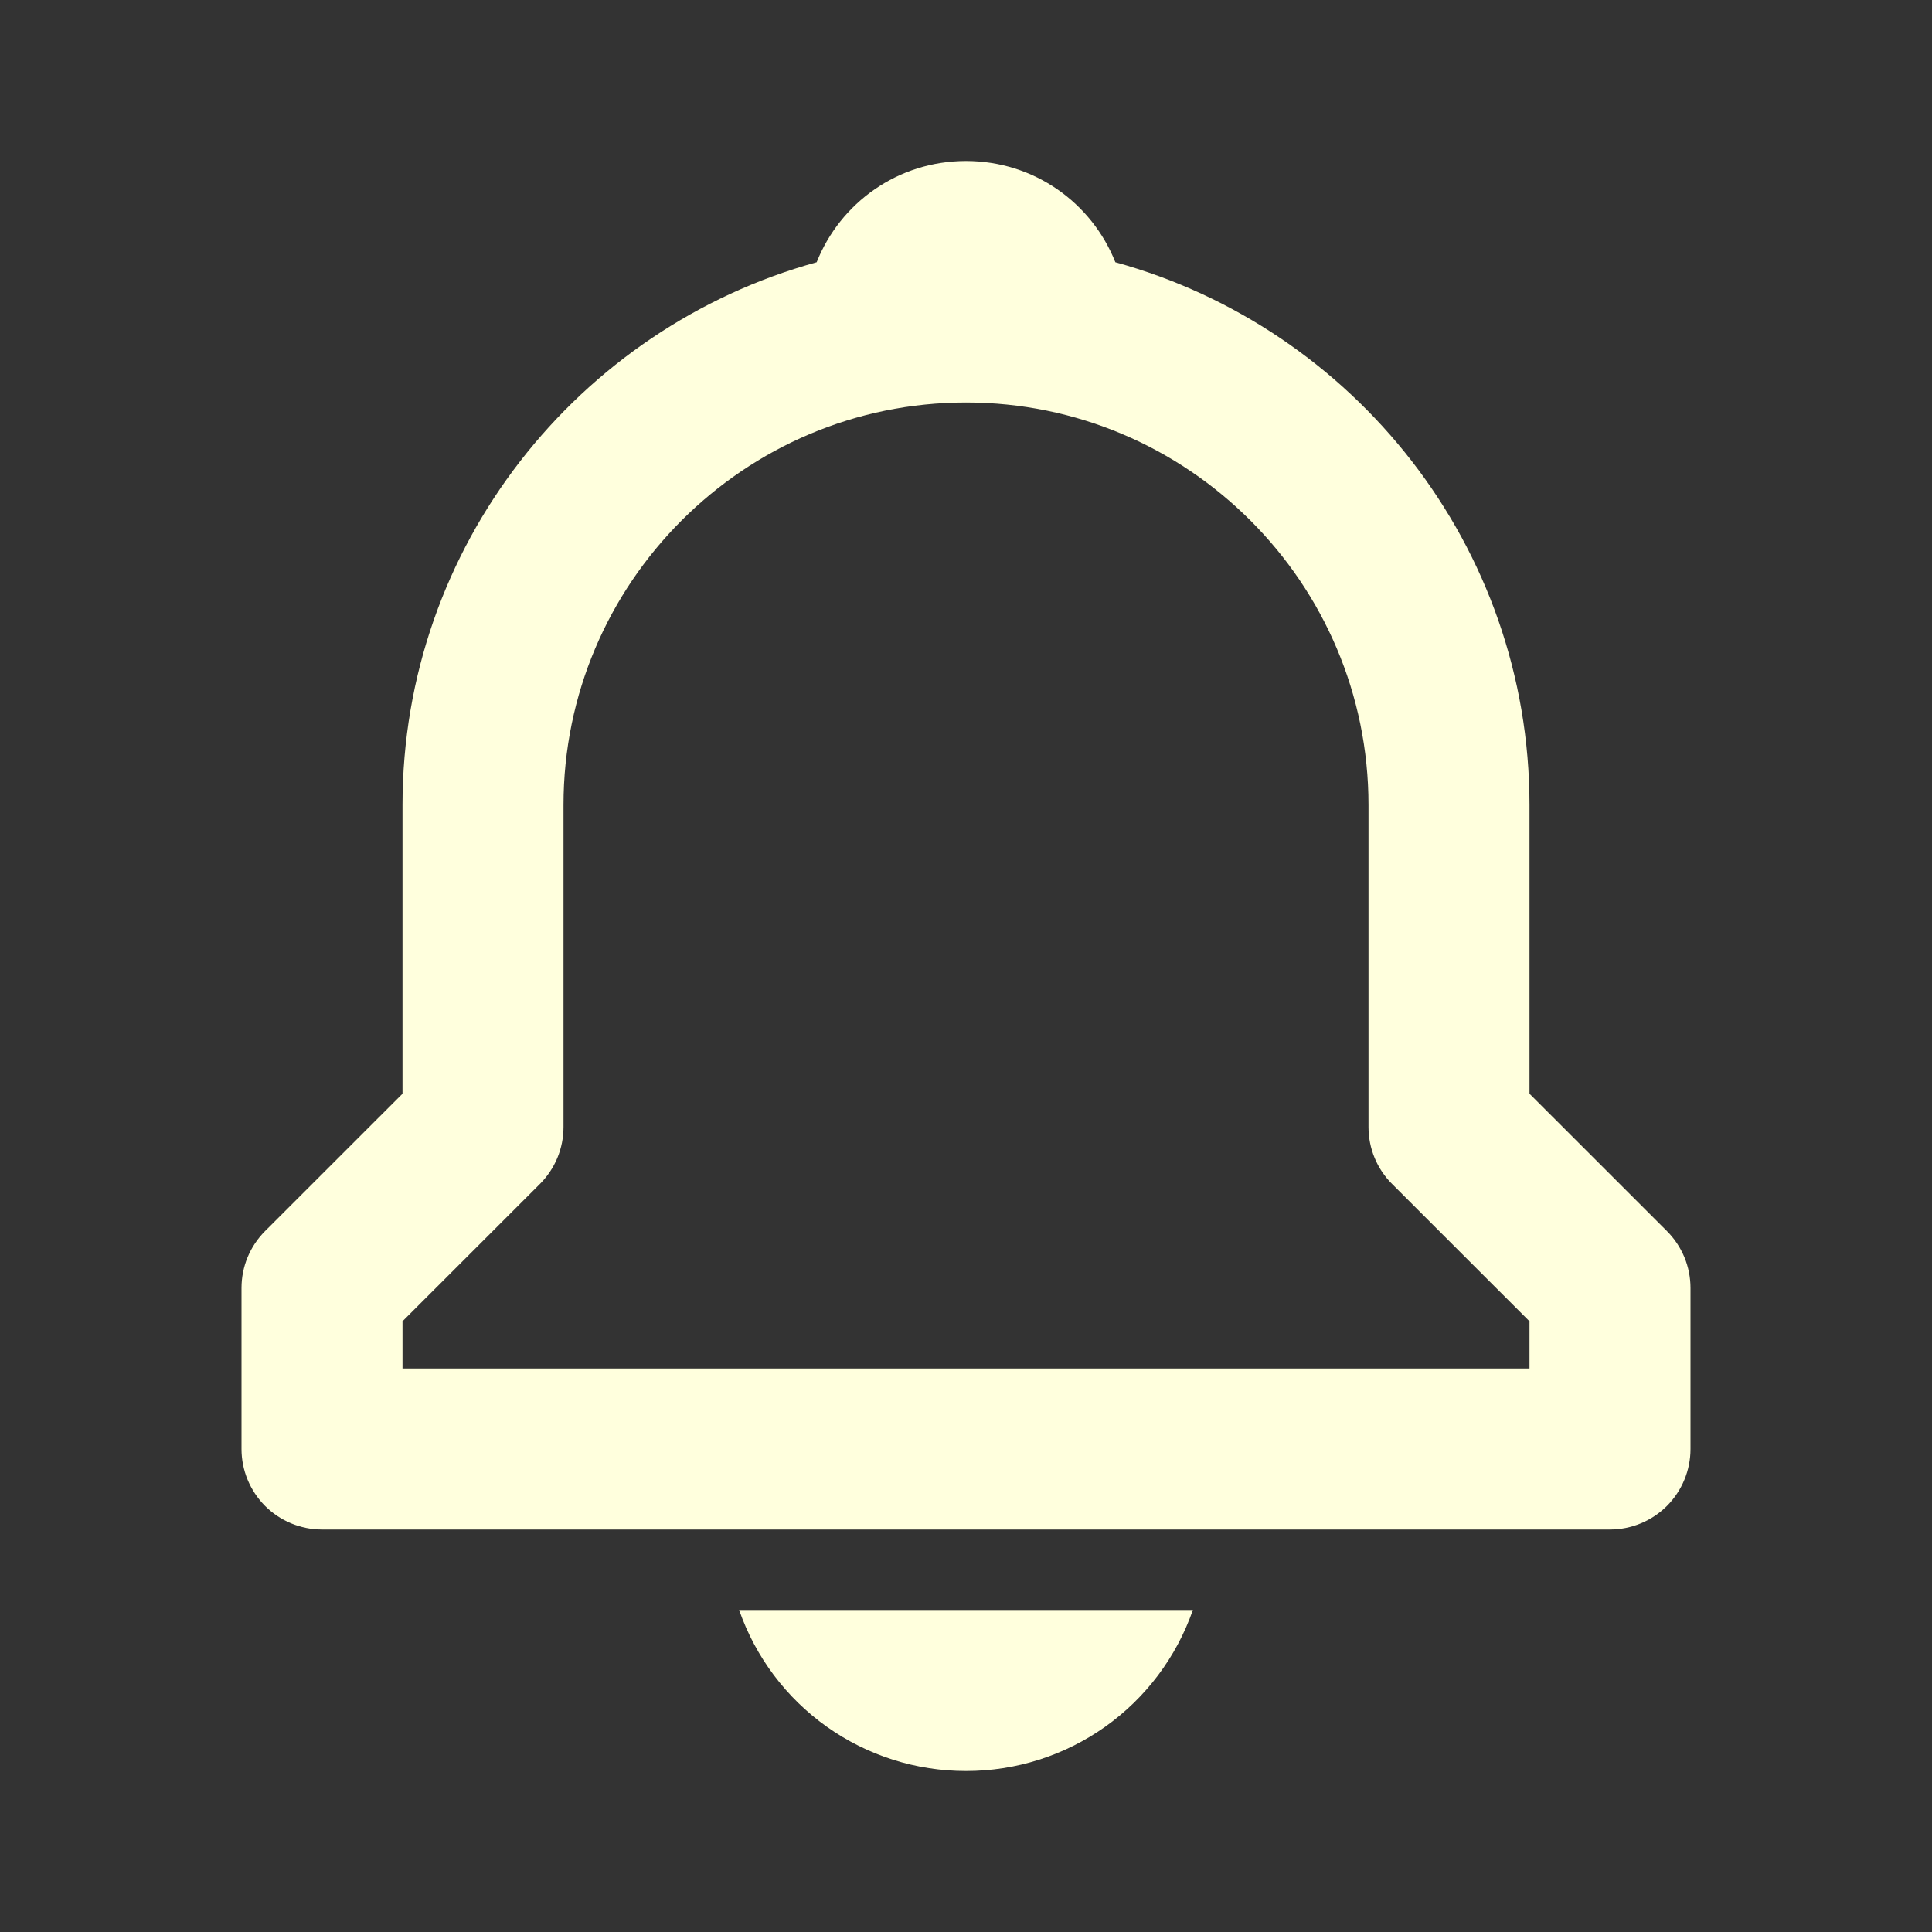 <svg width="30" height="30" viewBox="0 0 30 30" fill="none" xmlns="http://www.w3.org/2000/svg">
<rect x="0" y="0" width="30" height="30" fill="#333333" stroke="none"/>
<path d="M23.75 16.983V12.5C23.75 8.479 21.019 5.091 17.319 4.072C16.953 3.15 16.058 2.5 15 2.5C13.943 2.5 13.047 3.15 12.681 4.072C8.981 5.093 6.25 8.479 6.25 12.5V16.983L4.116 19.116C4 19.232 3.908 19.37 3.845 19.521C3.782 19.673 3.75 19.836 3.75 20V22.5C3.75 22.831 3.882 23.149 4.116 23.384C4.351 23.618 4.668 23.75 5 23.75H25C25.331 23.75 25.649 23.618 25.884 23.384C26.118 23.149 26.25 22.831 26.25 22.5V20C26.25 19.836 26.218 19.673 26.155 19.521C26.092 19.37 26 19.232 25.884 19.116L23.75 16.983ZM23.75 21.25H6.25V20.517L8.384 18.384C8.5 18.268 8.592 18.13 8.655 17.979C8.718 17.827 8.75 17.664 8.75 17.5V12.5C8.75 9.054 11.554 6.25 15 6.25C18.446 6.25 21.25 9.054 21.25 12.5V17.5C21.25 17.832 21.381 18.15 21.616 18.384L23.75 20.517V21.25ZM15 27.5C15.774 27.501 16.529 27.261 17.161 26.813C17.792 26.365 18.268 25.731 18.523 25H11.477C11.732 25.731 12.208 26.365 12.839 26.813C13.471 27.261 14.226 27.501 15 27.5Z" fill="#FFFFDD"/>
</svg>
